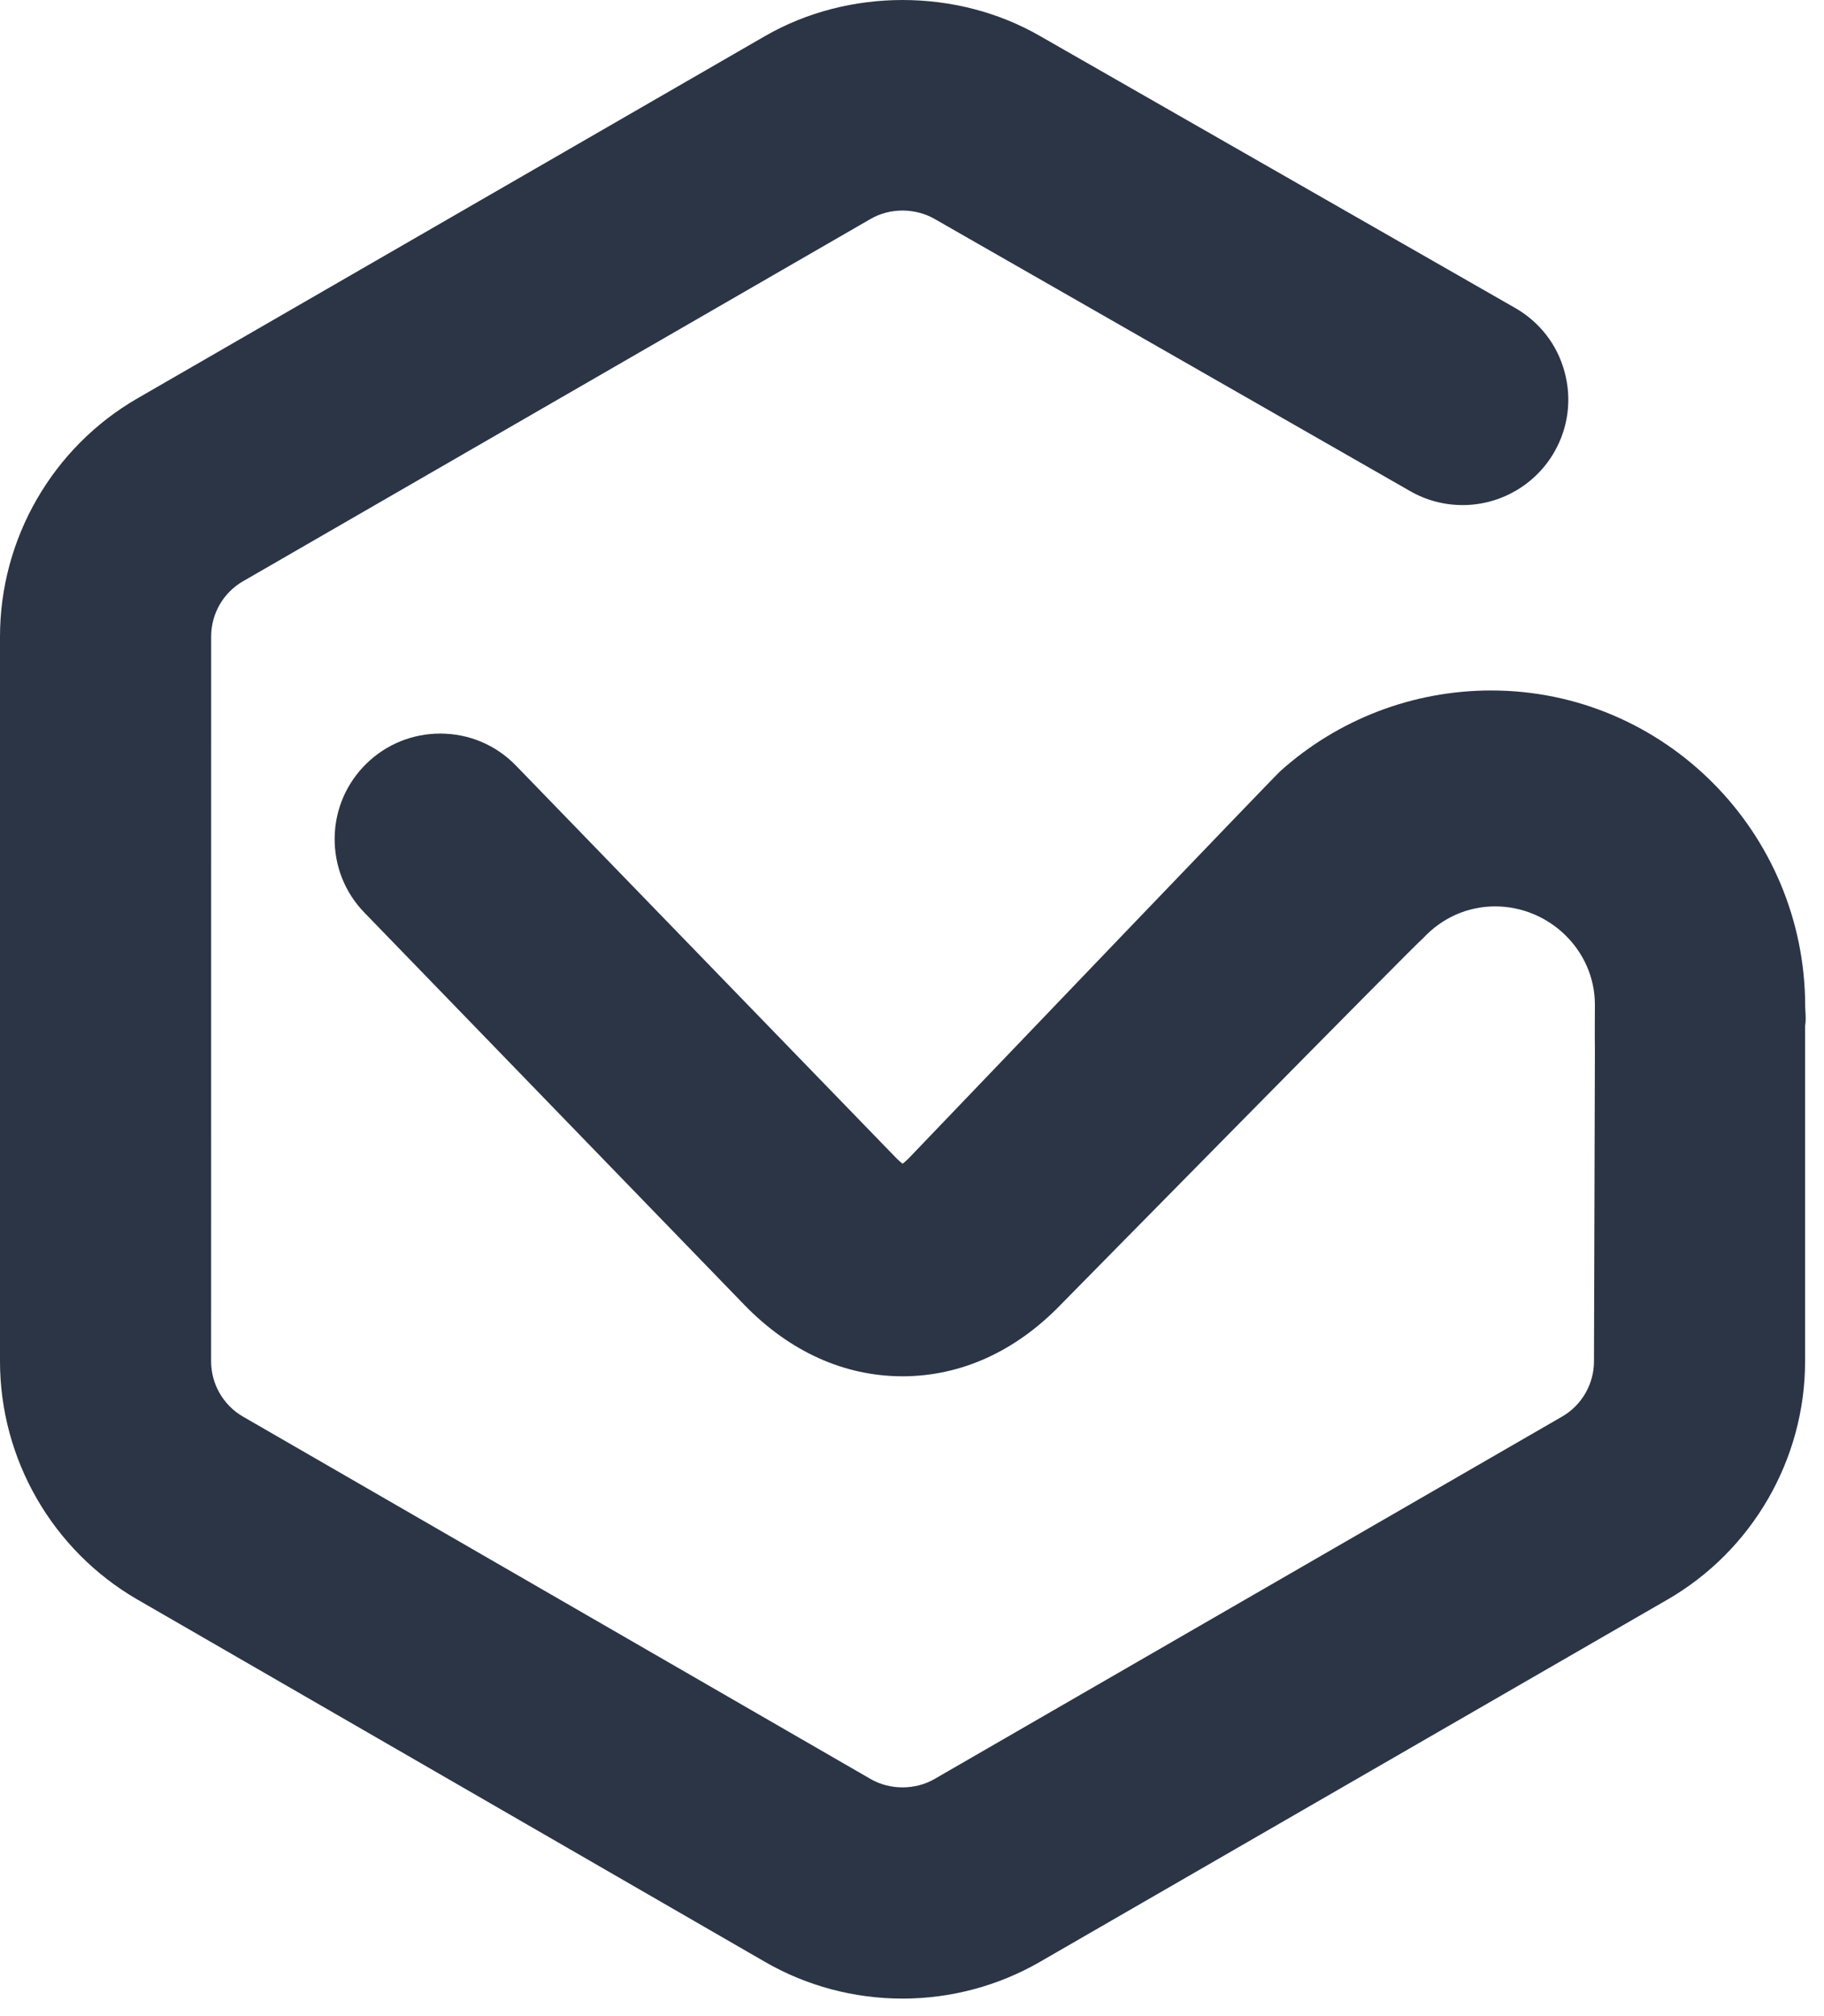 <svg width="38" height="42" viewBox="0 0 38 42" fill="none" xmlns="http://www.w3.org/2000/svg">
<path d="M37.612 21.064C37.61 21.032 37.608 21 37.608 20.967C37.608 17.337 34.673 14.384 31.066 14.384C29.443 14.384 27.883 14.98 26.676 16.062C26.529 16.194 20.717 22.264 18.942 24.119C18.884 24.178 18.839 24.218 18.803 24.242C18.77 24.218 18.724 24.178 18.667 24.12L10.751 15.951C10.334 15.52 9.773 15.282 9.171 15.282C8.598 15.282 8.053 15.502 7.64 15.902C7.219 16.311 6.981 16.86 6.972 17.447C6.964 18.034 7.182 18.59 7.592 19.012L15.506 27.182C16.451 28.157 17.591 28.671 18.802 28.671C20.015 28.671 21.154 28.156 22.097 27.181C22.097 27.181 29.528 19.628 29.652 19.541C30.026 19.138 30.555 18.882 31.147 18.882C32.279 18.882 33.227 19.799 33.227 20.93C33.227 20.985 33.222 21.603 33.227 21.865L33.208 28.359C33.208 28.833 32.954 29.274 32.543 29.511L19.468 37.061C19.066 37.293 18.54 37.293 18.138 37.061L5.062 29.511C4.652 29.274 4.398 28.833 4.398 28.359L4.399 13.26C4.399 12.786 4.652 12.345 5.063 12.109L18.139 4.56C18.542 4.327 19.067 4.328 19.476 4.564L29.38 10.232C29.712 10.423 30.09 10.522 30.472 10.522C31.258 10.522 31.991 10.099 32.382 9.415C32.674 8.906 32.749 8.313 32.595 7.746C32.442 7.179 32.075 6.707 31.565 6.415L21.668 0.751C19.934 -0.25 17.674 -0.25 15.939 0.751L2.863 8.299C1.096 9.319 0 11.22 0 13.261V28.359C0 30.401 1.096 32.301 2.863 33.322L15.939 40.871C16.804 41.371 17.794 41.635 18.802 41.635C19.809 41.635 20.799 41.37 21.665 40.87L34.742 33.321C36.508 32.3 37.606 30.399 37.606 28.359V21.377C37.625 21.259 37.618 21.152 37.612 21.064Z" fill="#2B3546"/>
</svg>
